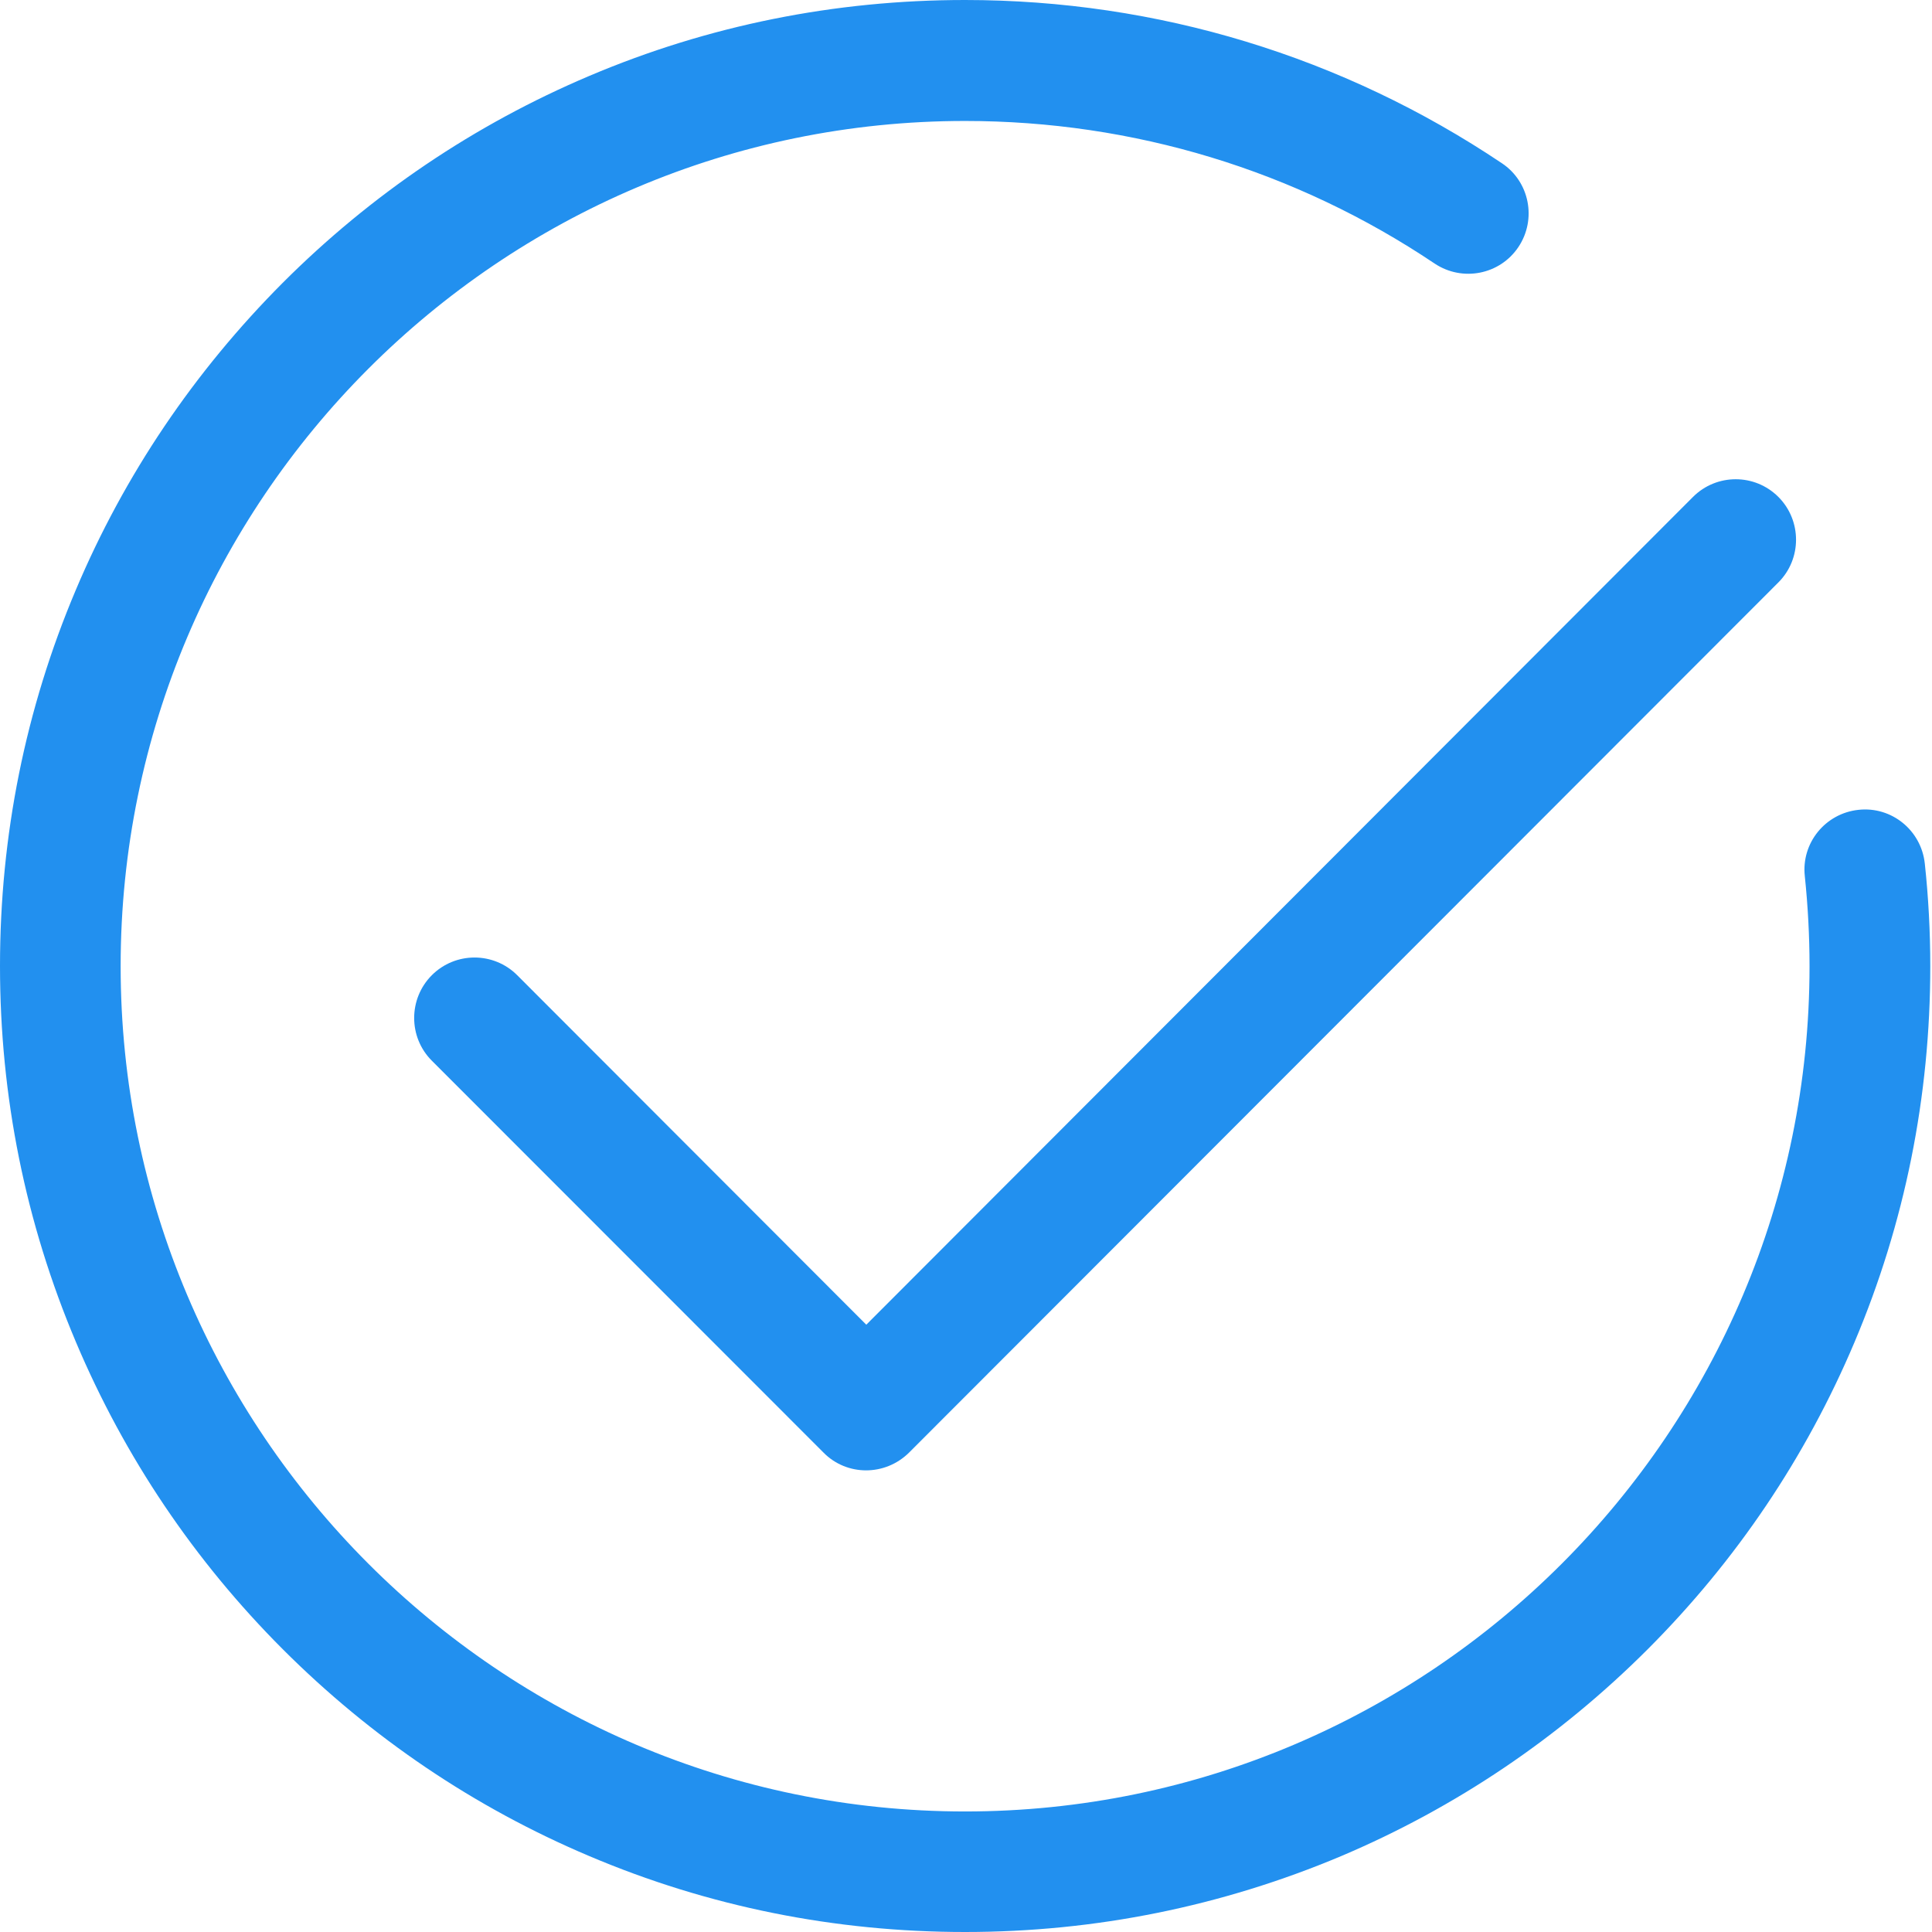 <?xml version="1.0" encoding="UTF-8"?>
<svg width="18px" height="18px" viewBox="0 0 18 18" version="1.1" xmlns="http://www.w3.org/2000/svg" xmlns:xlink="http://www.w3.org/1999/xlink">
    <!-- Generator: Sketch 49.2 (51160) - http://www.bohemiancoding.com/sketch -->
    <title>对@2x</title>
    <desc>Created with Sketch.</desc>
    <defs></defs>
    <g id="Page-1" stroke="none" stroke-width="1" fill="none" fill-rule="evenodd">
        <g id="我的物流" transform="translate(-289, -116)" fill="#2290EF" fill-rule="nonzero">
            <g id="对" transform="translate(289, 116)">
                <path d="M8.991,18 C7.778,18 6.599,17.763 5.491,17.293 C4.42,16.84 3.46,16.191 2.634,15.365 C1.809,14.539 1.161,13.576 0.708,12.505 C0.237,11.392 0,10.215 0,9 C0,7.785 0.237,6.606 0.706,5.497 C1.159,4.424 1.809,3.463 2.634,2.635 C3.46,1.809 4.422,1.16 5.491,0.707 C6.599,0.237 7.778,0 8.991,0 C10.782,0 12.51,0.526 13.993,1.521 C14.251,1.693 14.319,2.043 14.147,2.301 C13.975,2.559 13.626,2.628 13.367,2.456 C12.071,1.586 10.559,1.127 8.991,1.127 C4.654,1.127 1.124,4.66 1.124,9.002 C1.124,13.344 4.654,16.877 8.991,16.877 C13.329,16.877 16.859,13.344 16.859,9.002 C16.859,8.722 16.844,8.441 16.815,8.163 C16.781,7.854 17.006,7.578 17.315,7.545 C17.624,7.511 17.9,7.736 17.933,8.046 C17.967,8.36 17.984,8.684 17.984,9.002 C17.984,10.216 17.747,11.396 17.278,12.505 C16.825,13.577 16.177,14.539 15.352,15.365 C14.526,16.191 13.564,16.84 12.495,17.293 C11.383,17.761 10.205,18 8.991,18 Z" id="Shape"></path>
                <path d="M8.069,13.699 C7.925,13.699 7.781,13.644 7.672,13.533 L4.023,9.882 C3.804,9.663 3.804,9.306 4.023,9.086 C4.243,8.866 4.599,8.866 4.819,9.086 L8.071,12.342 L15.773,4.63 C15.993,4.41 16.349,4.41 16.569,4.63 C16.788,4.85 16.788,5.207 16.569,5.426 L8.468,13.535 C8.357,13.644 8.213,13.699 8.069,13.699 Z" id="Shape"></path>
            </g>
        </g>
    </g>
</svg>